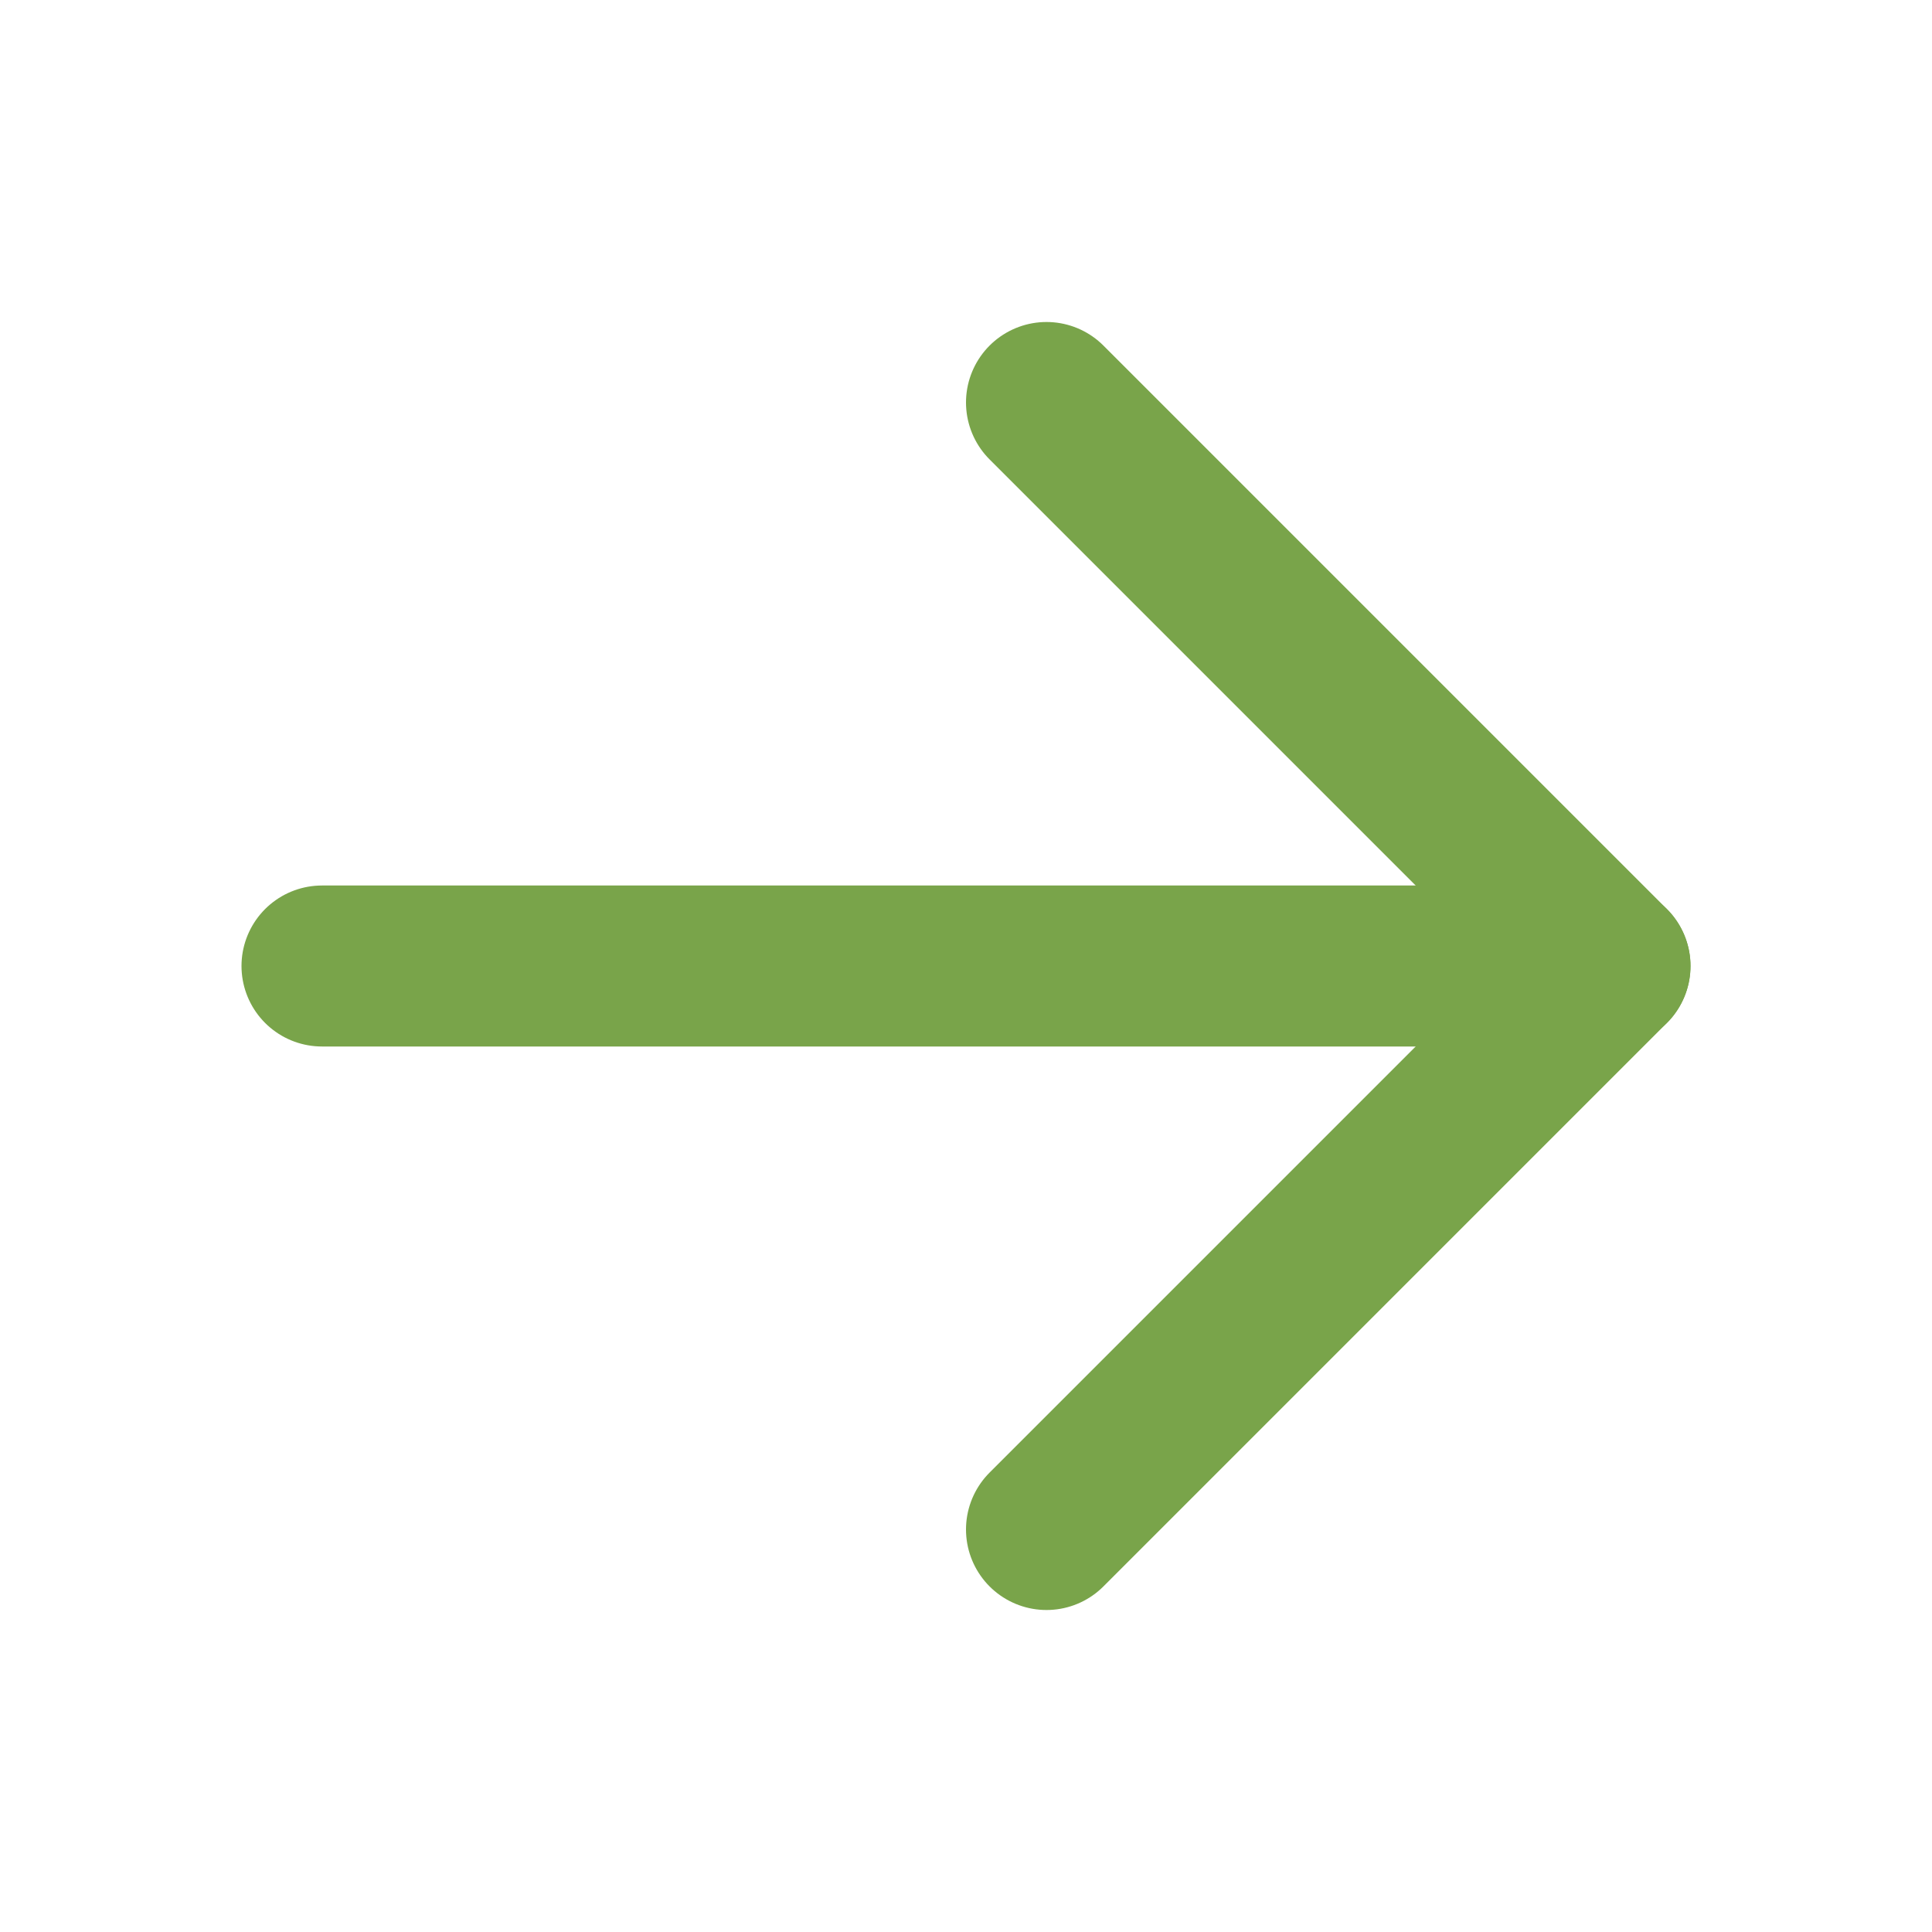 <svg width="24" height="24" viewBox="0 0 24 24" fill="none" xmlns="http://www.w3.org/2000/svg">
<path d="M4 12H20" stroke="#79A44A" stroke-width="2" stroke-linecap="round" stroke-linejoin="round"/>
<path d="M13 5L20 12L13 19" stroke="#79A44A" stroke-width="2" stroke-linecap="round" stroke-linejoin="round"/>
</svg>
